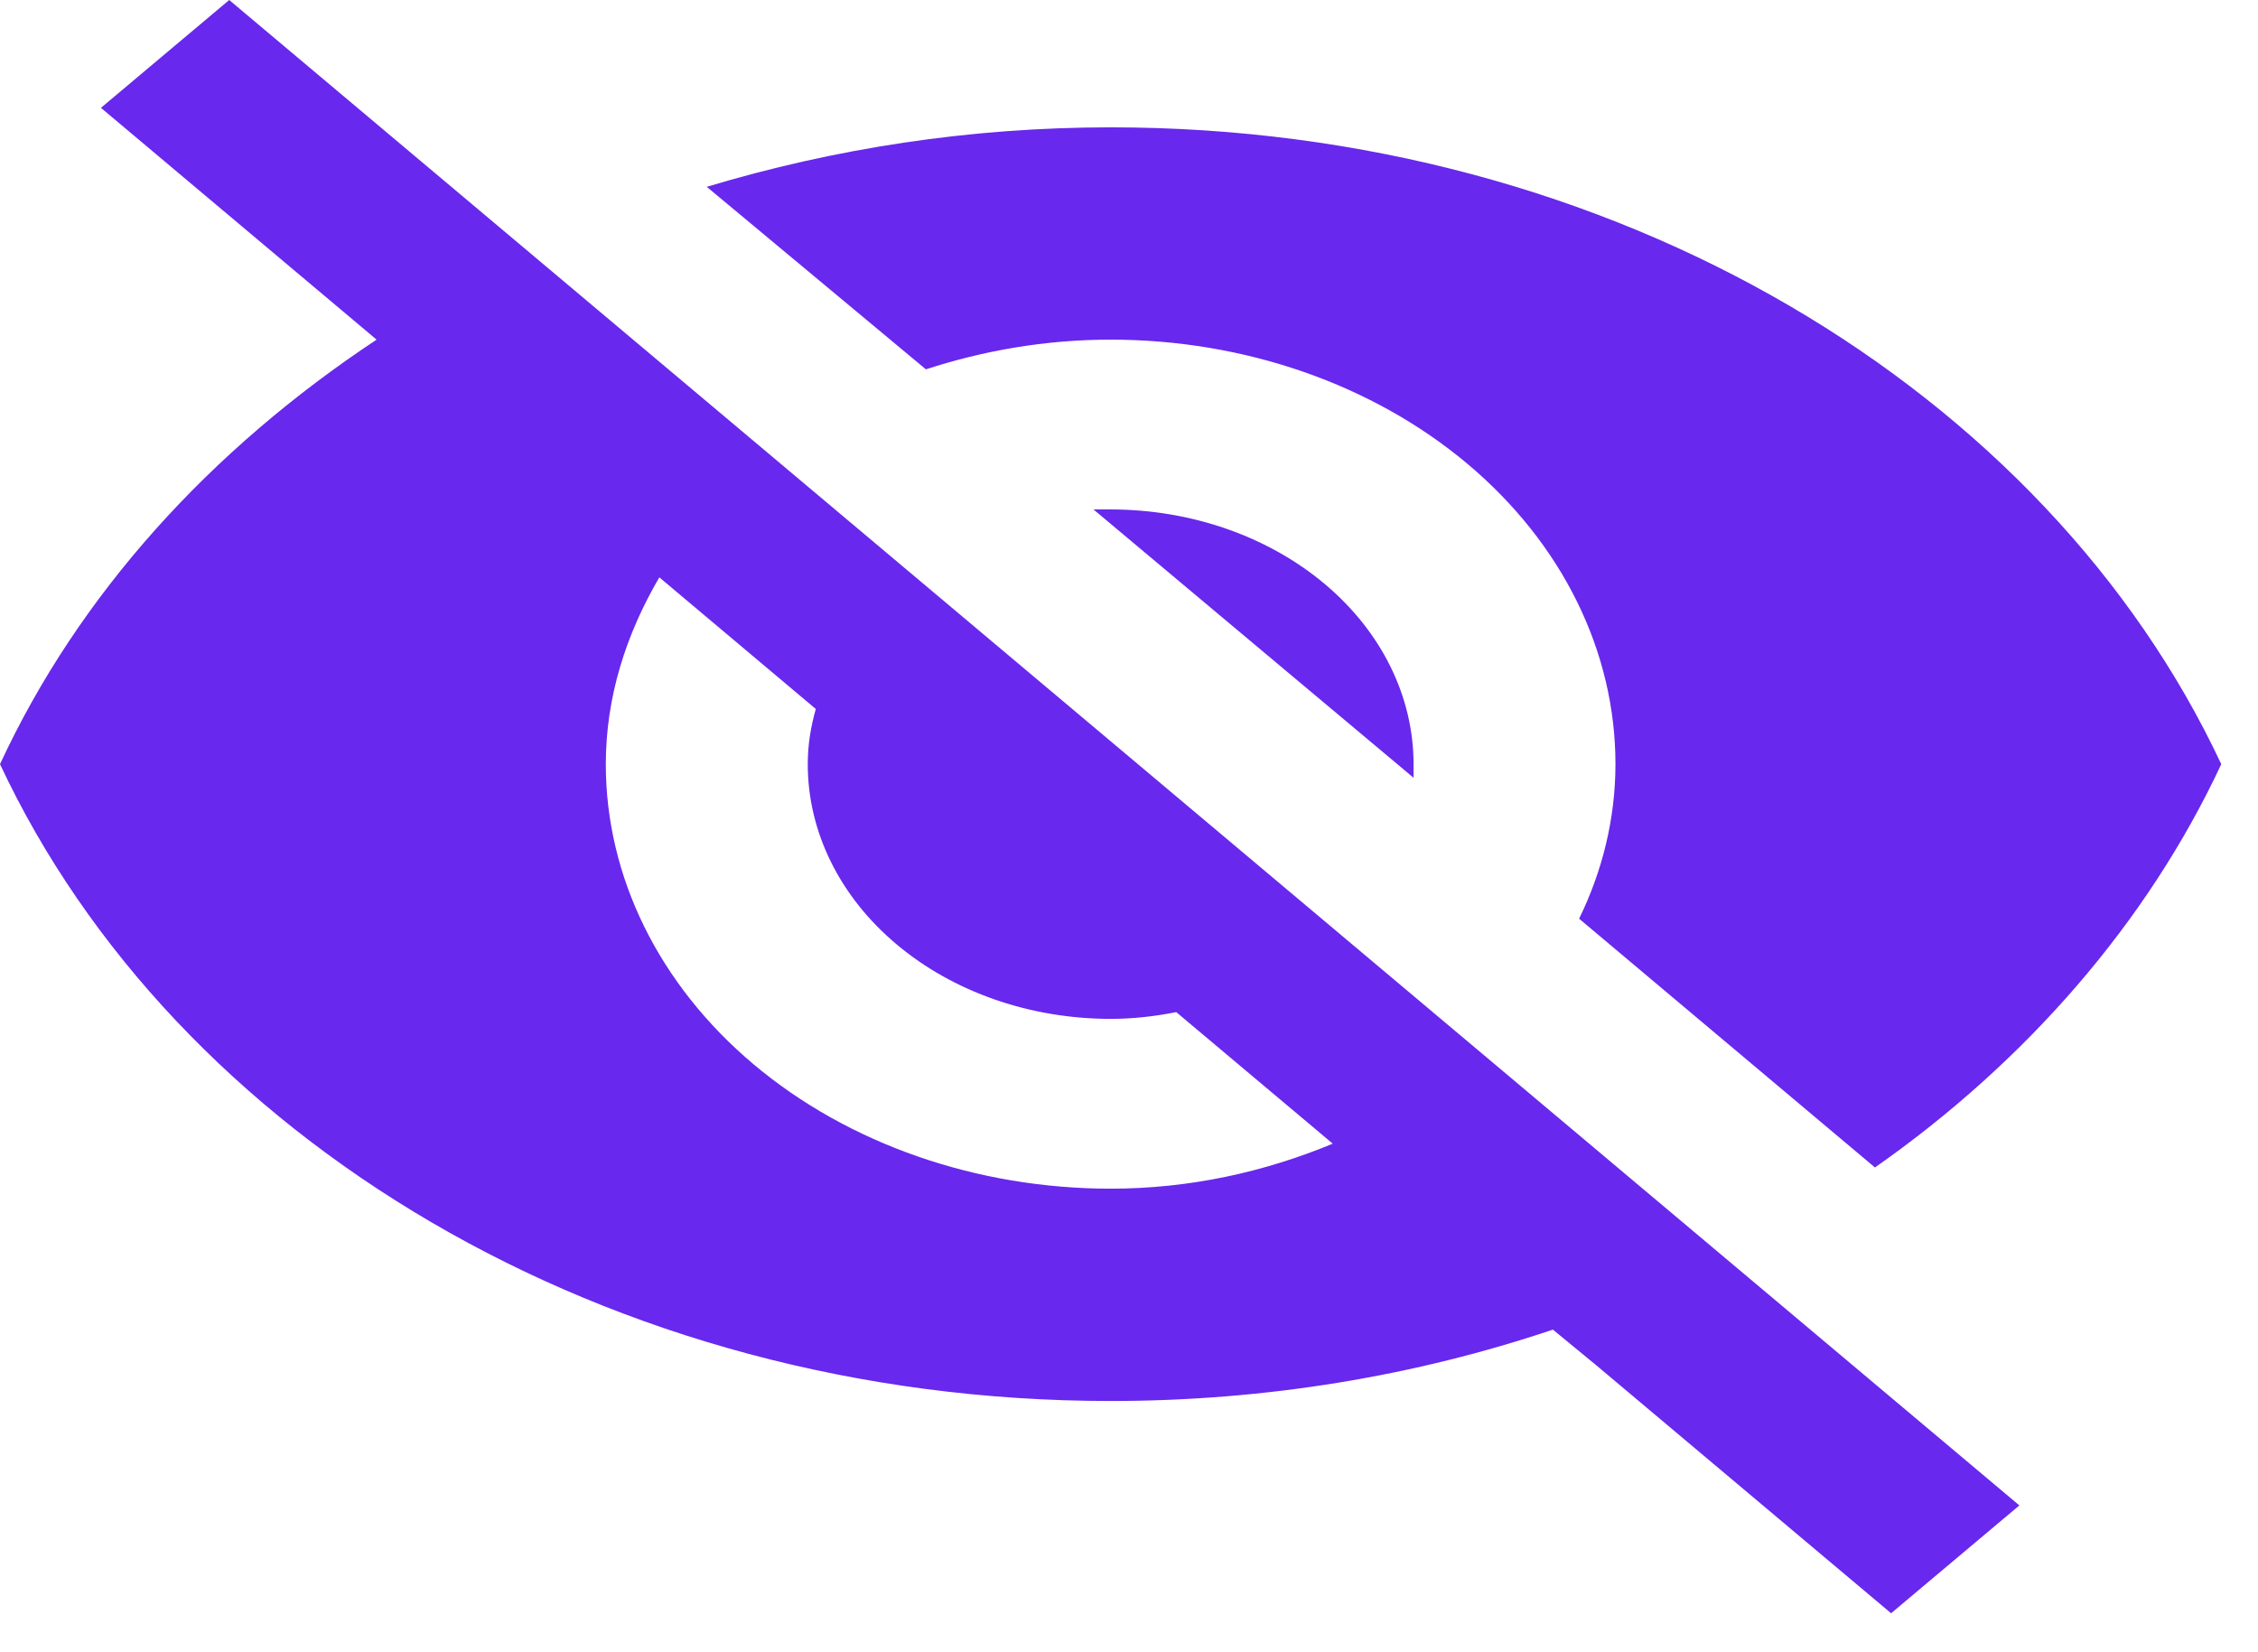 <svg width="41" height="30" viewBox="0 0 41 30" fill="none" xmlns="http://www.w3.org/2000/svg">
<path d="M19.855 9.25L25.667 14.122V13.875C25.667 12.648 25.087 11.472 24.056 10.605C23.024 9.737 21.625 9.25 20.167 9.25H19.855ZM11.972 10.483L14.813 12.873C14.722 13.197 14.667 13.52 14.667 13.875C14.667 15.102 15.246 16.278 16.278 17.145C17.309 18.013 18.708 18.5 20.167 18.5C20.57 18.5 20.973 18.454 21.358 18.377L24.2 20.766C22.972 21.275 21.615 21.583 20.167 21.583C17.735 21.583 15.404 20.771 13.685 19.326C11.966 17.88 11 15.919 11 13.875C11 12.657 11.367 11.516 11.972 10.483ZM1.833 1.958L6.013 5.473L6.838 6.167C3.813 8.171 1.43 10.792 0 13.875C3.172 20.643 11 25.438 20.167 25.438C23.008 25.438 25.722 24.975 28.197 24.142L28.985 24.79L34.338 29.292L36.667 27.334L4.162 0M20.167 6.167C22.598 6.167 24.929 6.979 26.648 8.424C28.368 9.87 29.333 11.831 29.333 13.875C29.333 14.862 29.095 15.818 28.673 16.681L34.045 21.198C36.795 19.271 38.995 16.742 40.333 13.875C37.162 7.107 29.333 2.312 20.167 2.312C17.6 2.312 15.143 2.698 12.833 3.392L16.812 6.706C17.857 6.367 18.975 6.167 20.167 6.167Z" fill="#6828ED"/>
</svg>
